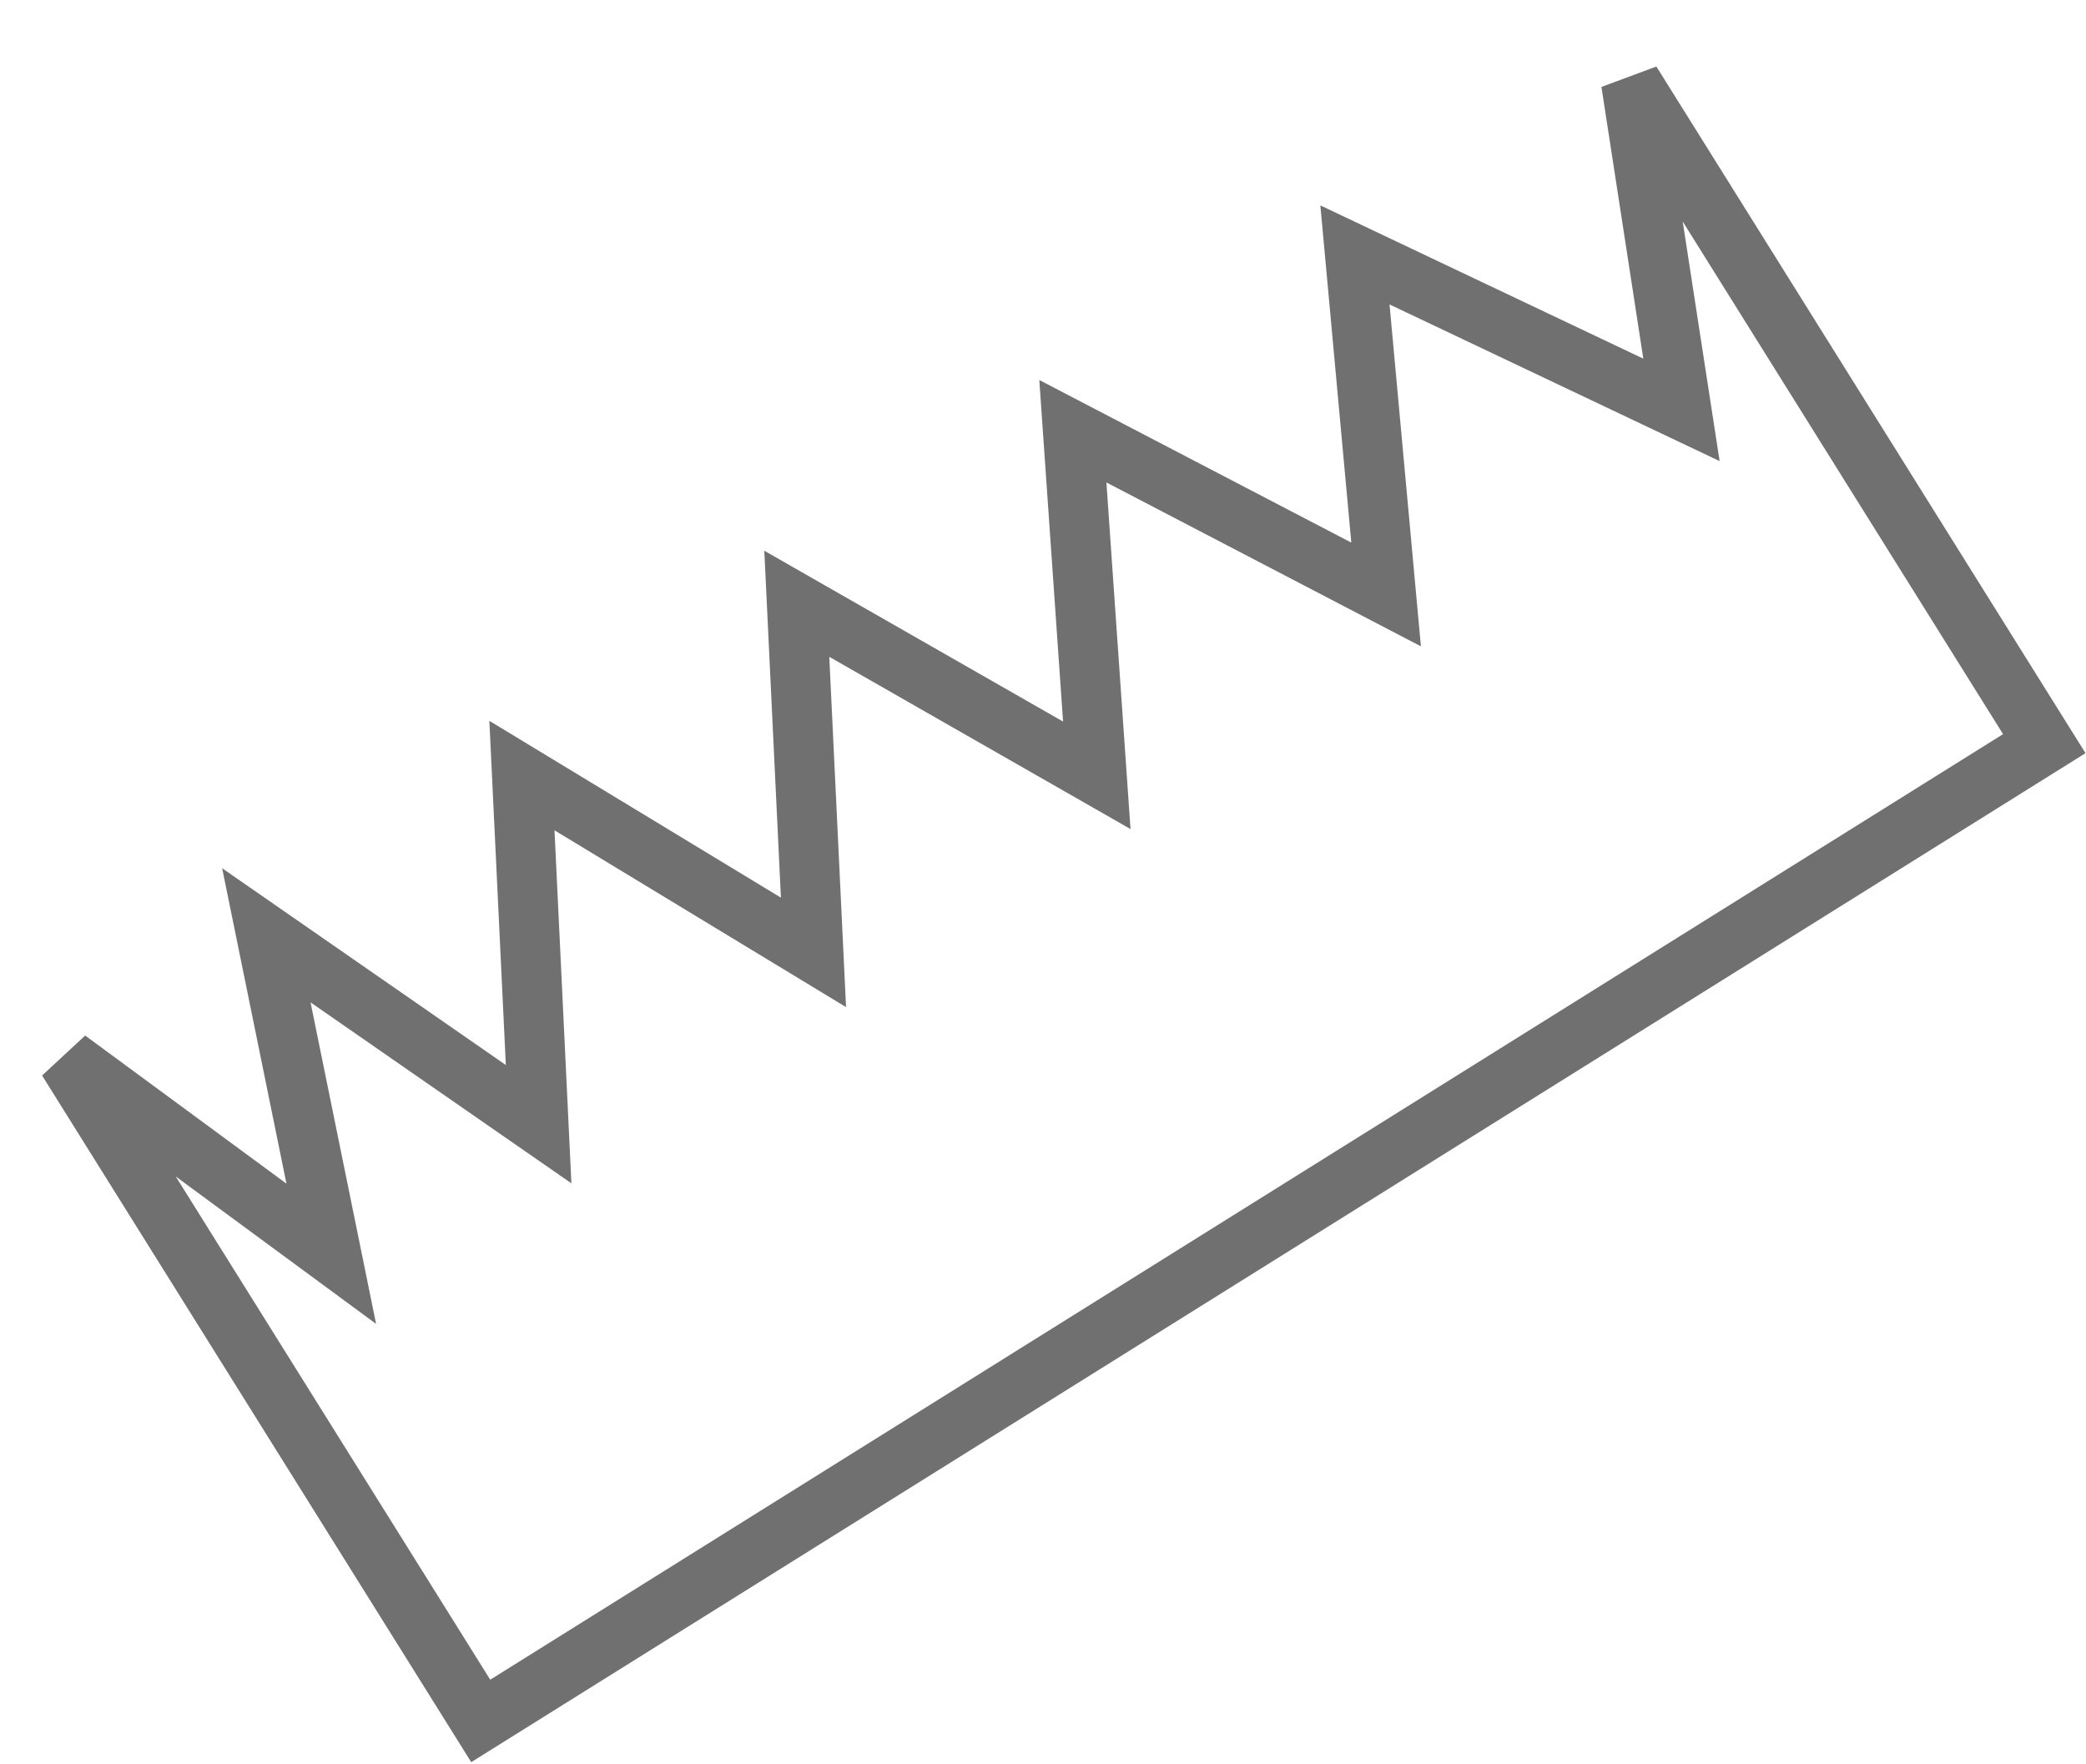 <svg xmlns="http://www.w3.org/2000/svg" width="522.972" height="442.128" viewBox="0 0 522.972 442.128">
  <path id="Path_9" data-name="Path 9" d="M3924.744,851.626V1047.12H4387V851.626l-32.789,76.326-48.827-76.326-38.491,76.326-44.906-76.326-40.63,76.326-40.986-76.326L4097.6,927.951l-38.491-76.326-42.769,76.326-32.789-76.326-28.512,76.326Z" transform="matrix(0.848, -0.53, 0.53, 0.848, -3762.635, 1623.582)" fill="none" stroke="#707070" stroke-width="15"/>
</svg>
